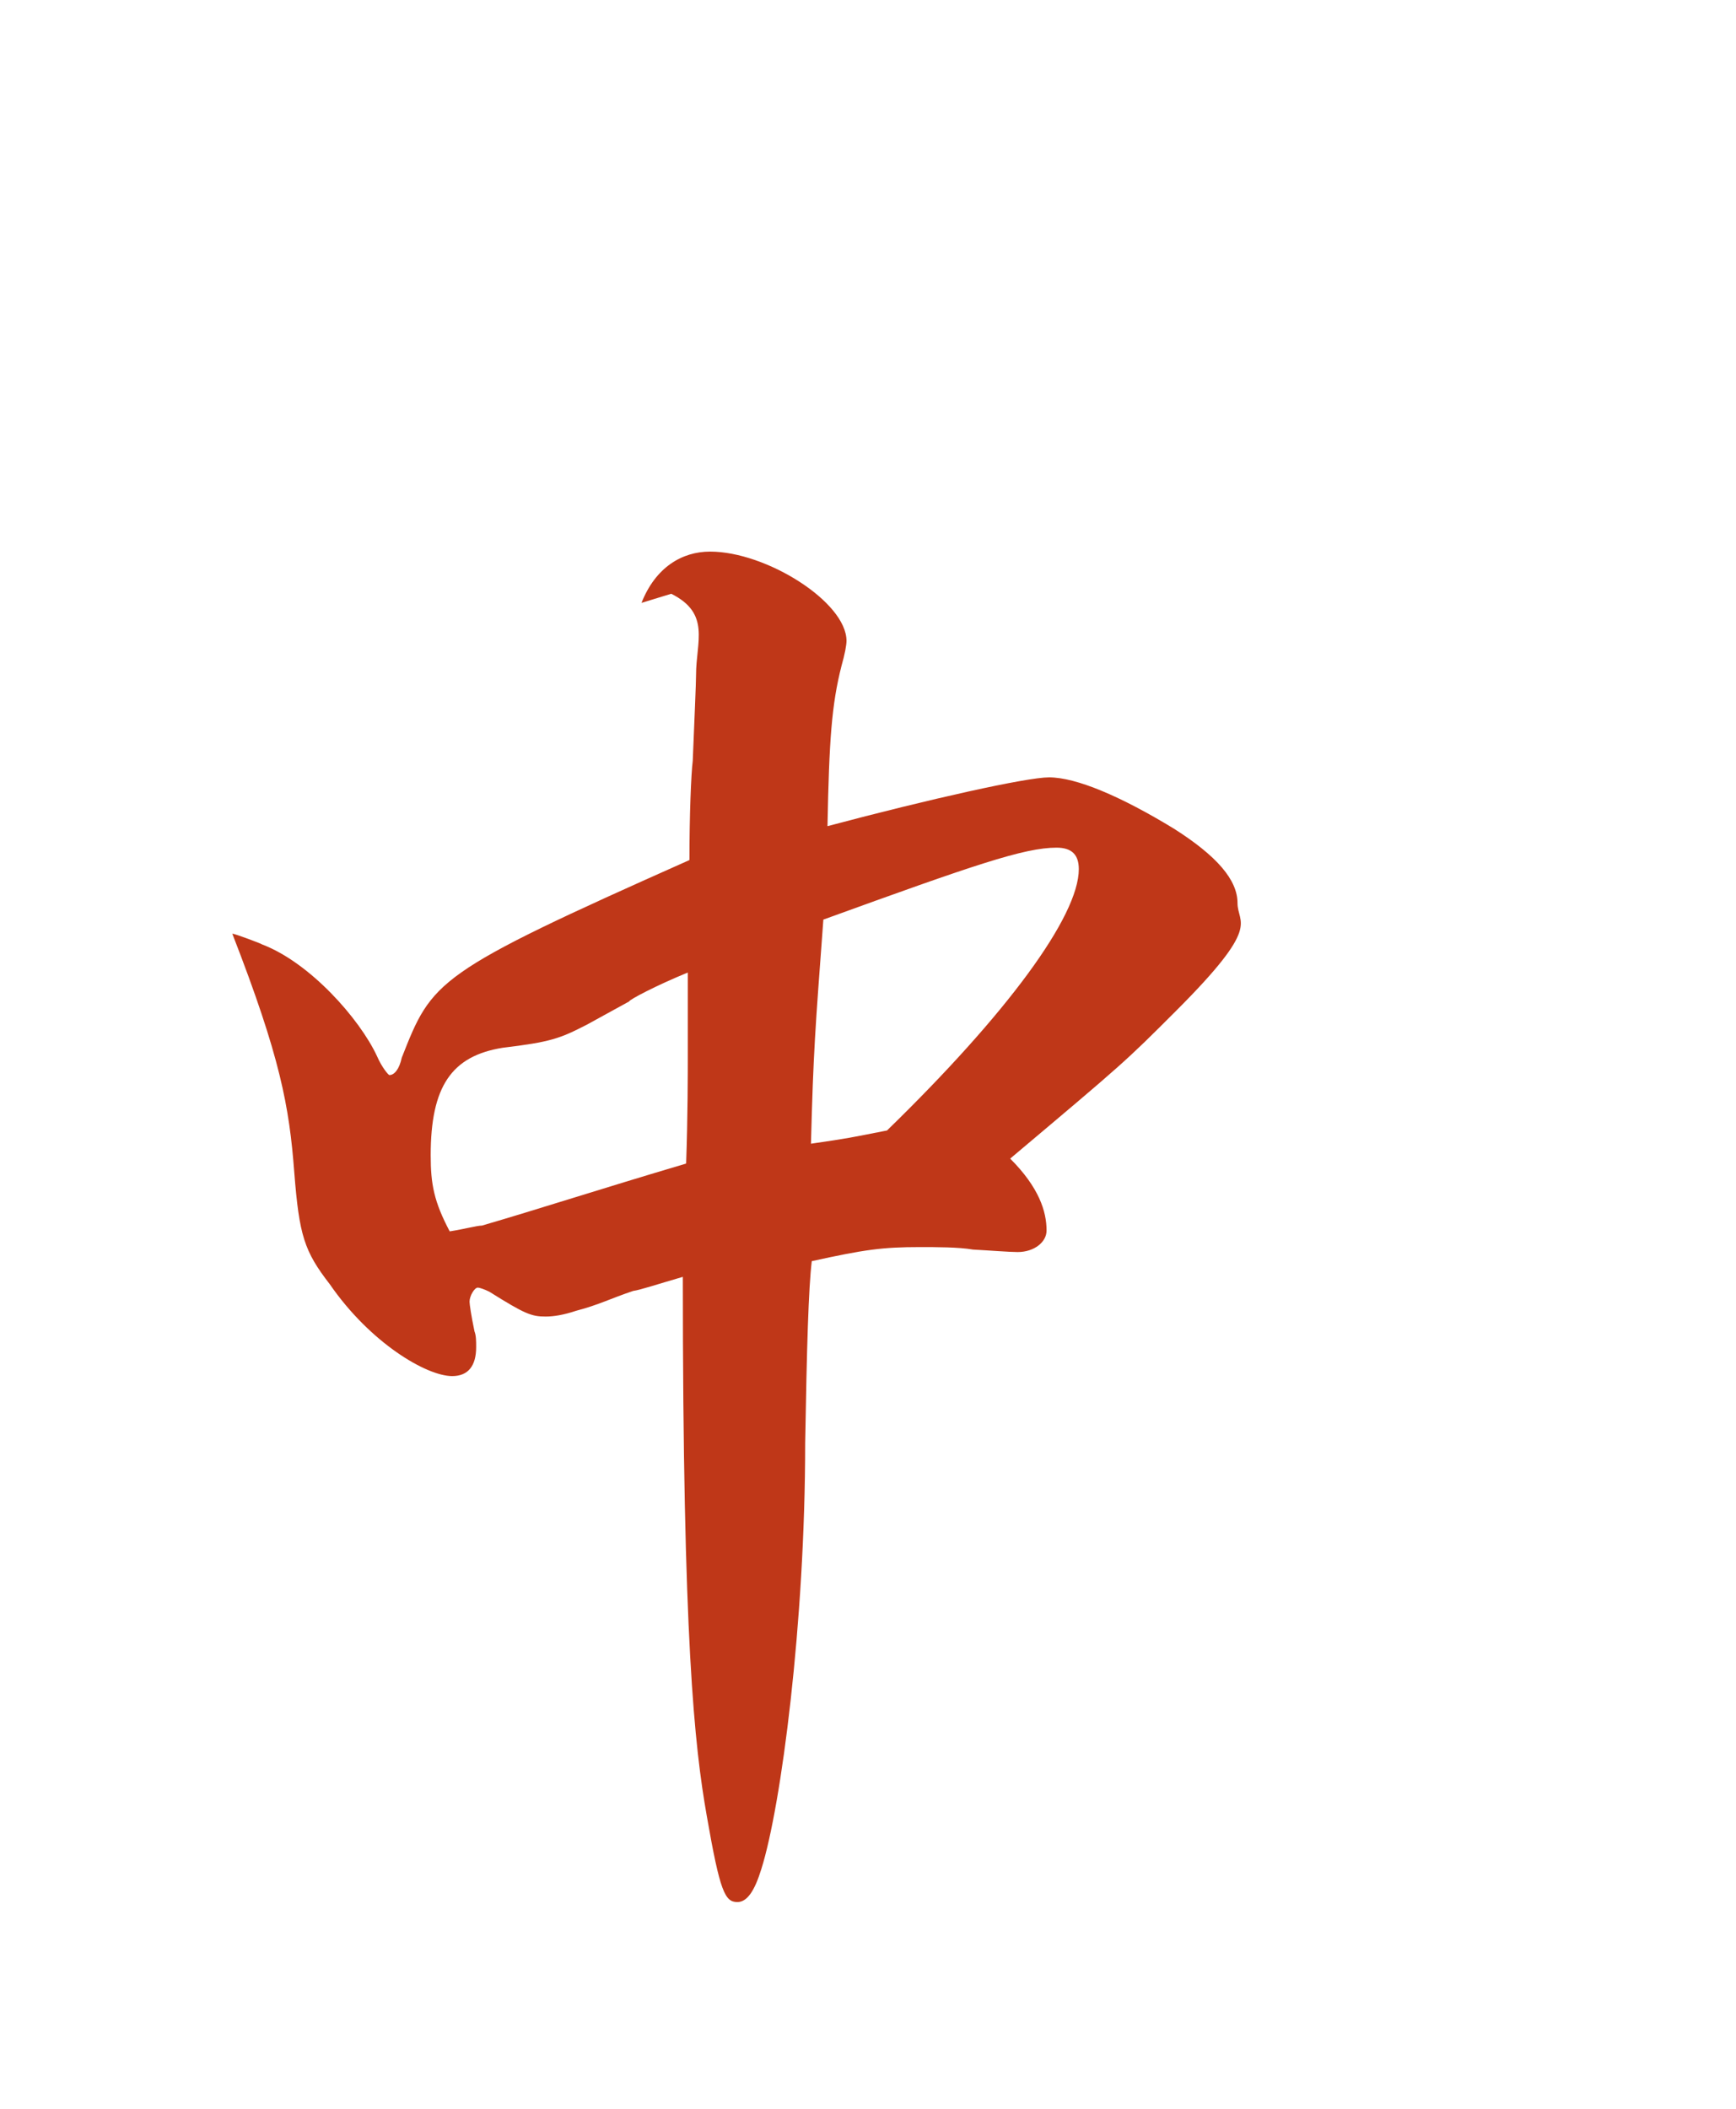 <?xml version="1.0" encoding="utf-8"?>
<!DOCTYPE svg PUBLIC "-//W3C//DTD SVG 1.1//EN" "http://www.w3.org/Graphics/SVG/1.1/DTD/svg11.dtd">
<svg xmlns="http://www.w3.org/2000/svg" xml:space="preserve" id="svg2985" x="0" y="0"
     enable-background="new -192 293.9 210 255" version="1.1" viewBox="-192 293.9 210 255">
  <style>
    .st3{fill:#fff}
  </style>
  <switch>
    <g>
      <filter id="filter3970-5" width="1.217" height="1.215" x="-.109" y="-.108"
              color-interpolation-filters="sRGB">
        <feGaussianBlur id="feGaussianBlur3972-8" stdDeviation=".128"/>
      </filter>
      <path fill="#bf3718"
            d="M-160.3 408.1c5.8 2.2 11.8 9 13.9 13.5.6 1.4 1.4 2.3 1.5 2.3.6 0 1.2-.7 1.5-2.1 3.7-9.4 4-10.2 34.8-23.9 0-5.4.2-10.4.4-12 .2-4.9.4-9.4.4-10.4 0-4 1.8-7.4-3-9.8l-3.6 1.1c1.7-4.3 4.9-6.2 8.3-6.2 6.8 0 16.5 6.1 16.5 10.8 0 .5-.2 1.6-.6 3-1.2 4.7-1.5 9-1.7 19.4 12.4-3.3 24.1-5.9 26.8-5.9 3.3 0 8.7 2.3 15.1 6.2 5.2 3.3 7.7 6.2 7.7 9 0 2.6 3 2.6-7.4 13-6.2 6.2-6.2 6.2-20.1 17.9 3.5 3.5 4.4 6.4 4.4 8.7 0 1.4-1.5 2.6-3.5 2.6-1 0-3.5-.2-5.4-.3-1.7-.3-4.5-.3-6.4-.3-4.6 0-6.7.3-13.1 1.7-.4 3.3-.6 10.4-.8 22 0 21.7-2.9 43.9-5.3 51.5-.8 2.6-1.7 4-2.9 4-1.5 0-2.1-1.2-3.7-10.4-1.5-8.5-2.9-21.3-2.9-65.2-3.1.9-5.2 1.6-6 1.7-2.7.9-4.2 1.7-6.9 2.4-1.5.5-2.7.7-3.7.7-1.7 0-2.5-.3-6.8-3-.6-.3-1.2-.5-1.4-.5-.4 0-1 1-1 1.7 0 .3.2 1.7.6 3.6.2.5.2 1.2.2 1.9 0 2.3-1 3.5-2.9 3.5-3.1 0-9.9-4-14.8-11.1-3.1-4-3.7-5.9-4.3-13.5-.6-8-1.7-14-7.5-28.9.3 0 3.5 1.2 3.6 1.3zm39.3 9.7c-3.3 1.7-4.4 2.1-10.2 2.8-6.2 1-8.7 4.7-8.7 13 0 3.5.4 5.6 2.3 9.2 1.9-.3 3.3-.7 3.9-.7 7.2-2.1 13.9-4.3 24.7-7.5.2-5.7.2-10.9.2-13.2v-9.9c-3.9 1.6-7.1 3.3-7.1 3.5l-5.1 2.8zm36.3 12.8c14.5-14.1 23.2-25.9 23.2-31.6 0-1.7-.8-2.6-2.7-2.6-3.9 0-10 2.1-28.2 8.7-1 13.5-1.2 15.8-1.5 27.1 4.8-.7 4.6-.7 9.2-1.6z"/>
    </g>
  </switch>
</svg>
